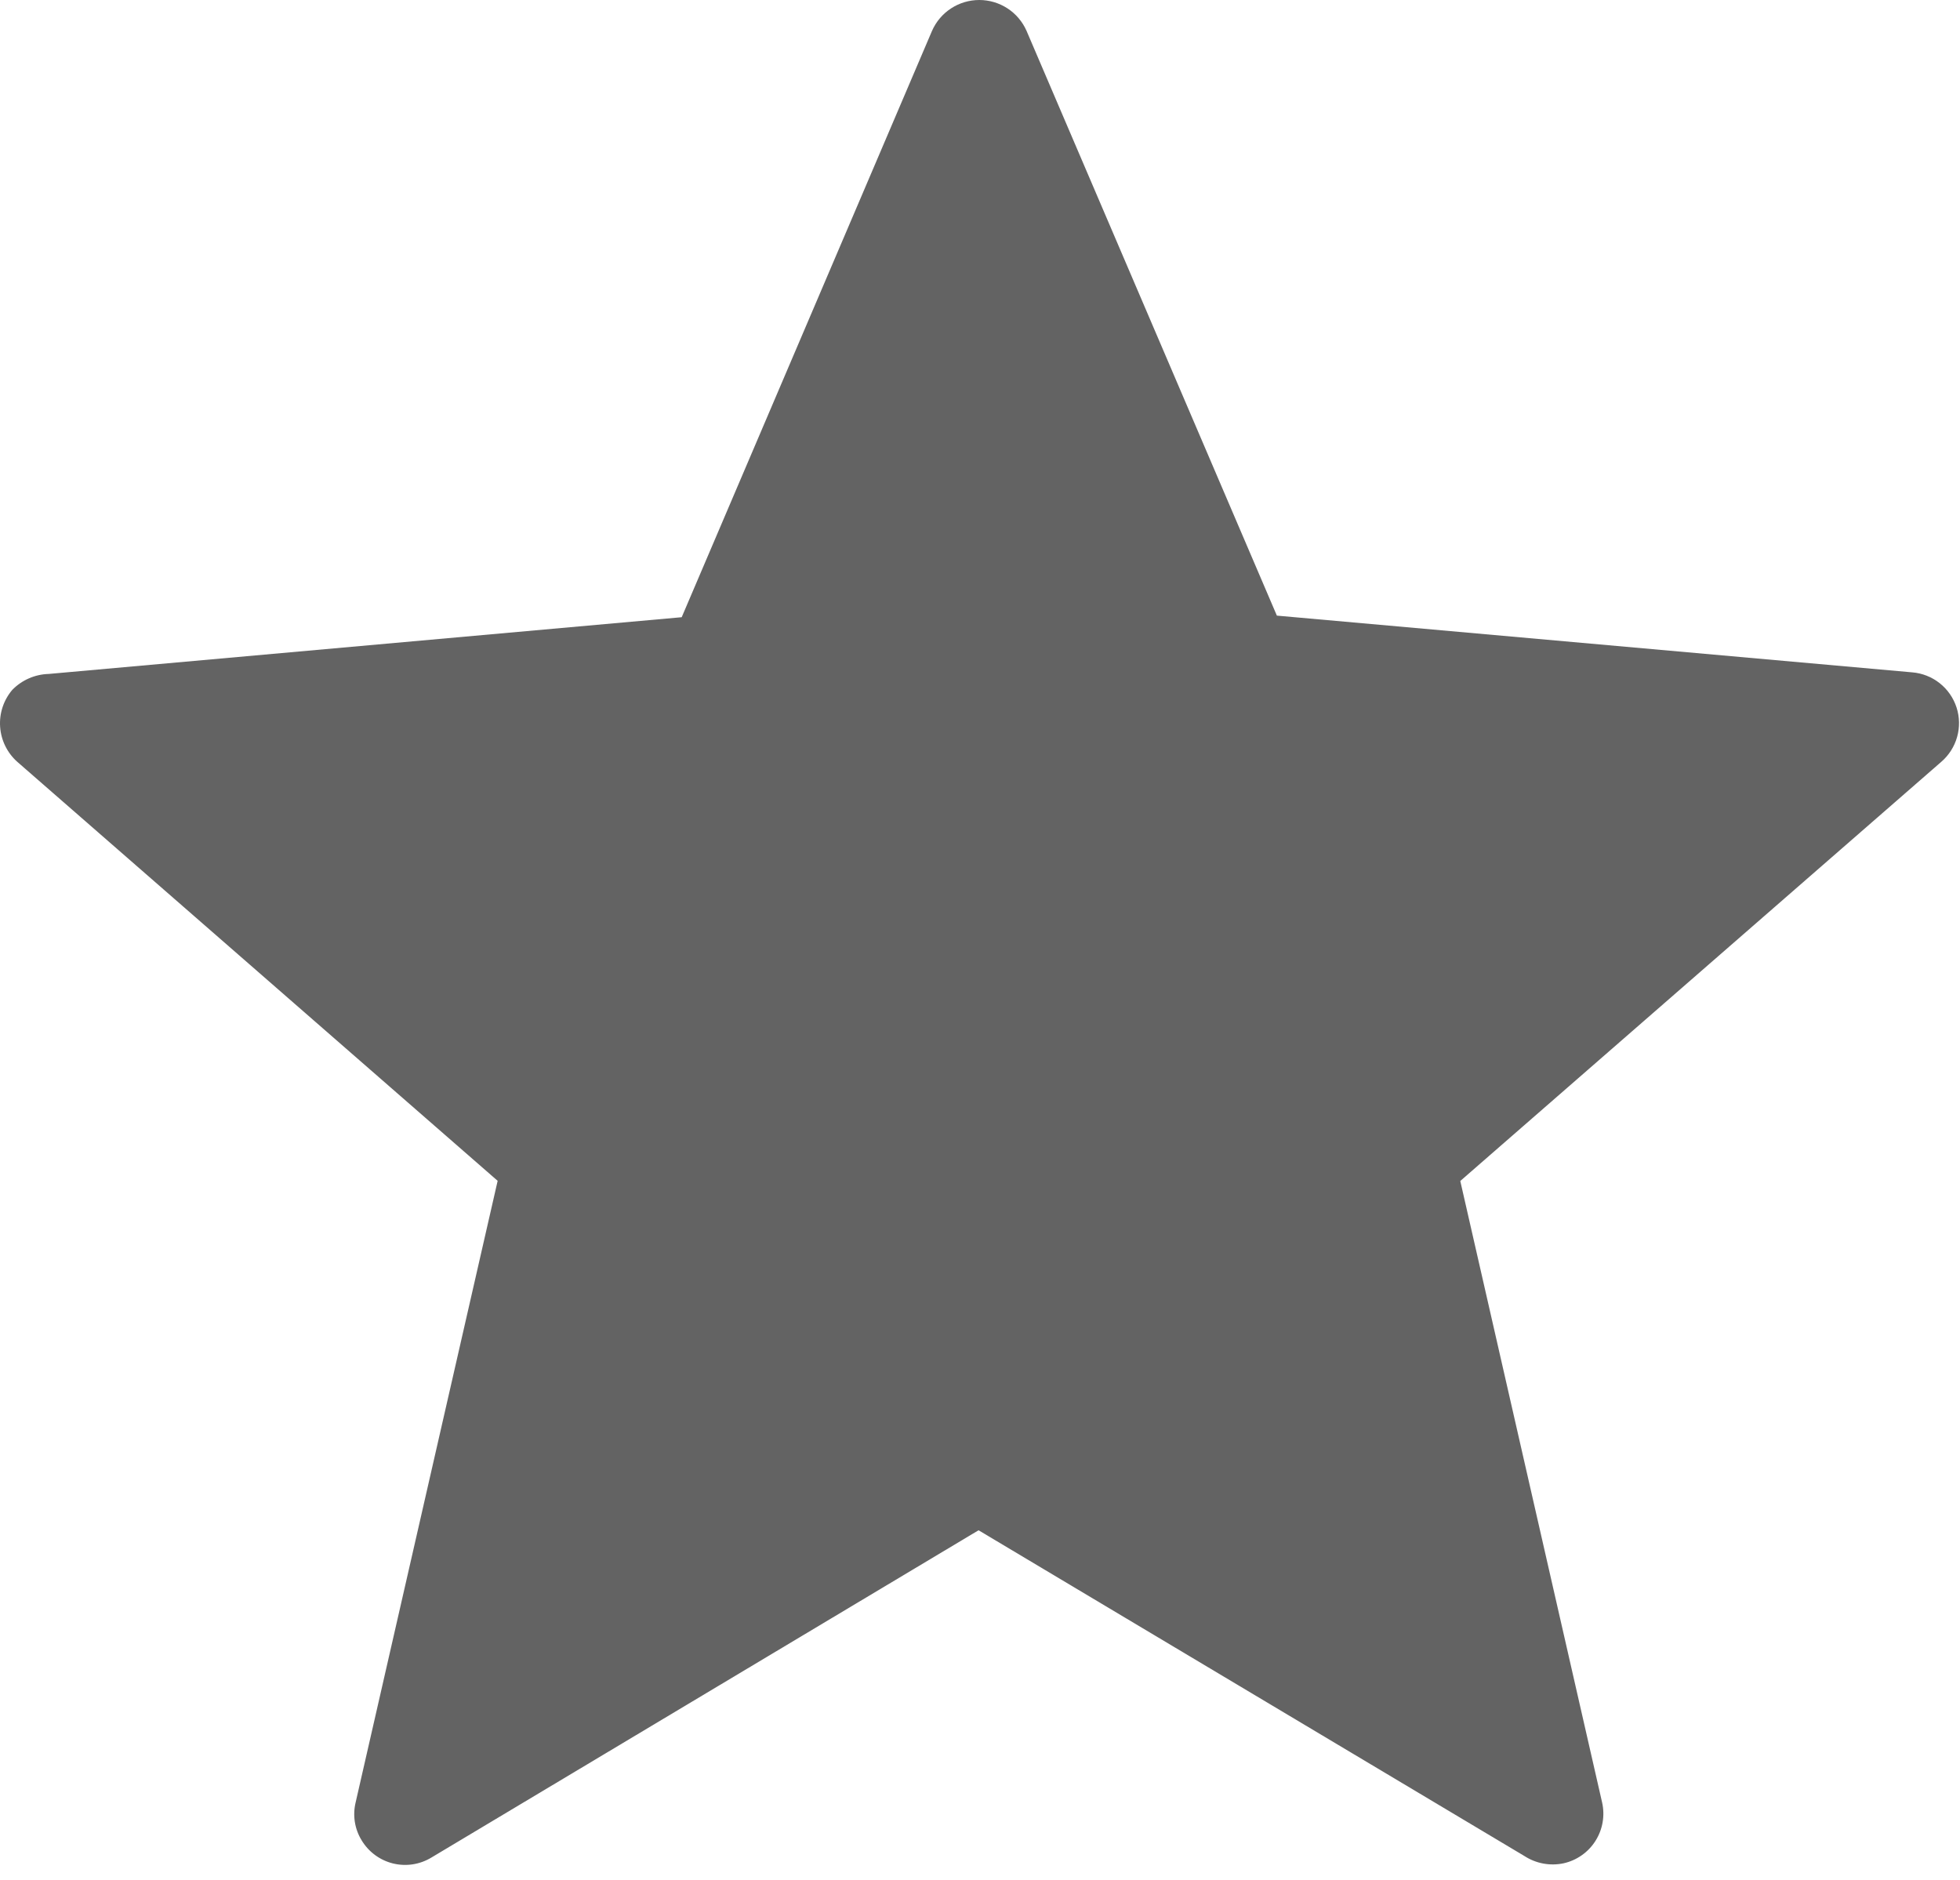 <svg width="123" height="118" viewBox="0 0 123 118" fill="none" xmlns="http://www.w3.org/2000/svg">
<path d="M64.42 1.934L80.13 38.634L120 42.194C120.629 42.245 121.229 42.482 121.725 42.874C122.22 43.266 122.588 43.796 122.783 44.397C122.977 44.998 122.99 45.643 122.818 46.251C122.647 46.859 122.299 47.403 121.82 47.814L91.64 74.114L100.54 113.114C100.633 113.523 100.644 113.948 100.572 114.362C100.501 114.776 100.348 115.172 100.123 115.527C99.899 115.882 99.606 116.189 99.262 116.43C98.918 116.672 98.53 116.843 98.12 116.934C97.271 117.113 96.386 116.947 95.66 116.474L61.41 96.034L27.07 116.574C26.711 116.791 26.313 116.936 25.898 116.999C25.483 117.062 25.06 117.042 24.653 116.941C24.246 116.839 23.863 116.658 23.526 116.408C23.189 116.158 22.905 115.844 22.69 115.484C22.474 115.131 22.331 114.739 22.267 114.331C22.204 113.922 22.222 113.505 22.32 113.104L31.23 74.104L1.09 47.814C0.456 47.252 0.068 46.464 0.008 45.619C-0.052 44.774 0.222 43.94 0.77 43.294C1.374 42.675 2.195 42.316 3.06 42.294L42.78 38.734L58.49 1.934C58.743 1.359 59.158 0.869 59.685 0.526C60.211 0.183 60.826 0 61.455 0C62.083 0 62.698 0.183 63.225 0.526C63.751 0.869 64.166 1.359 64.42 1.934Z" fill="#636363"/>
</svg>
